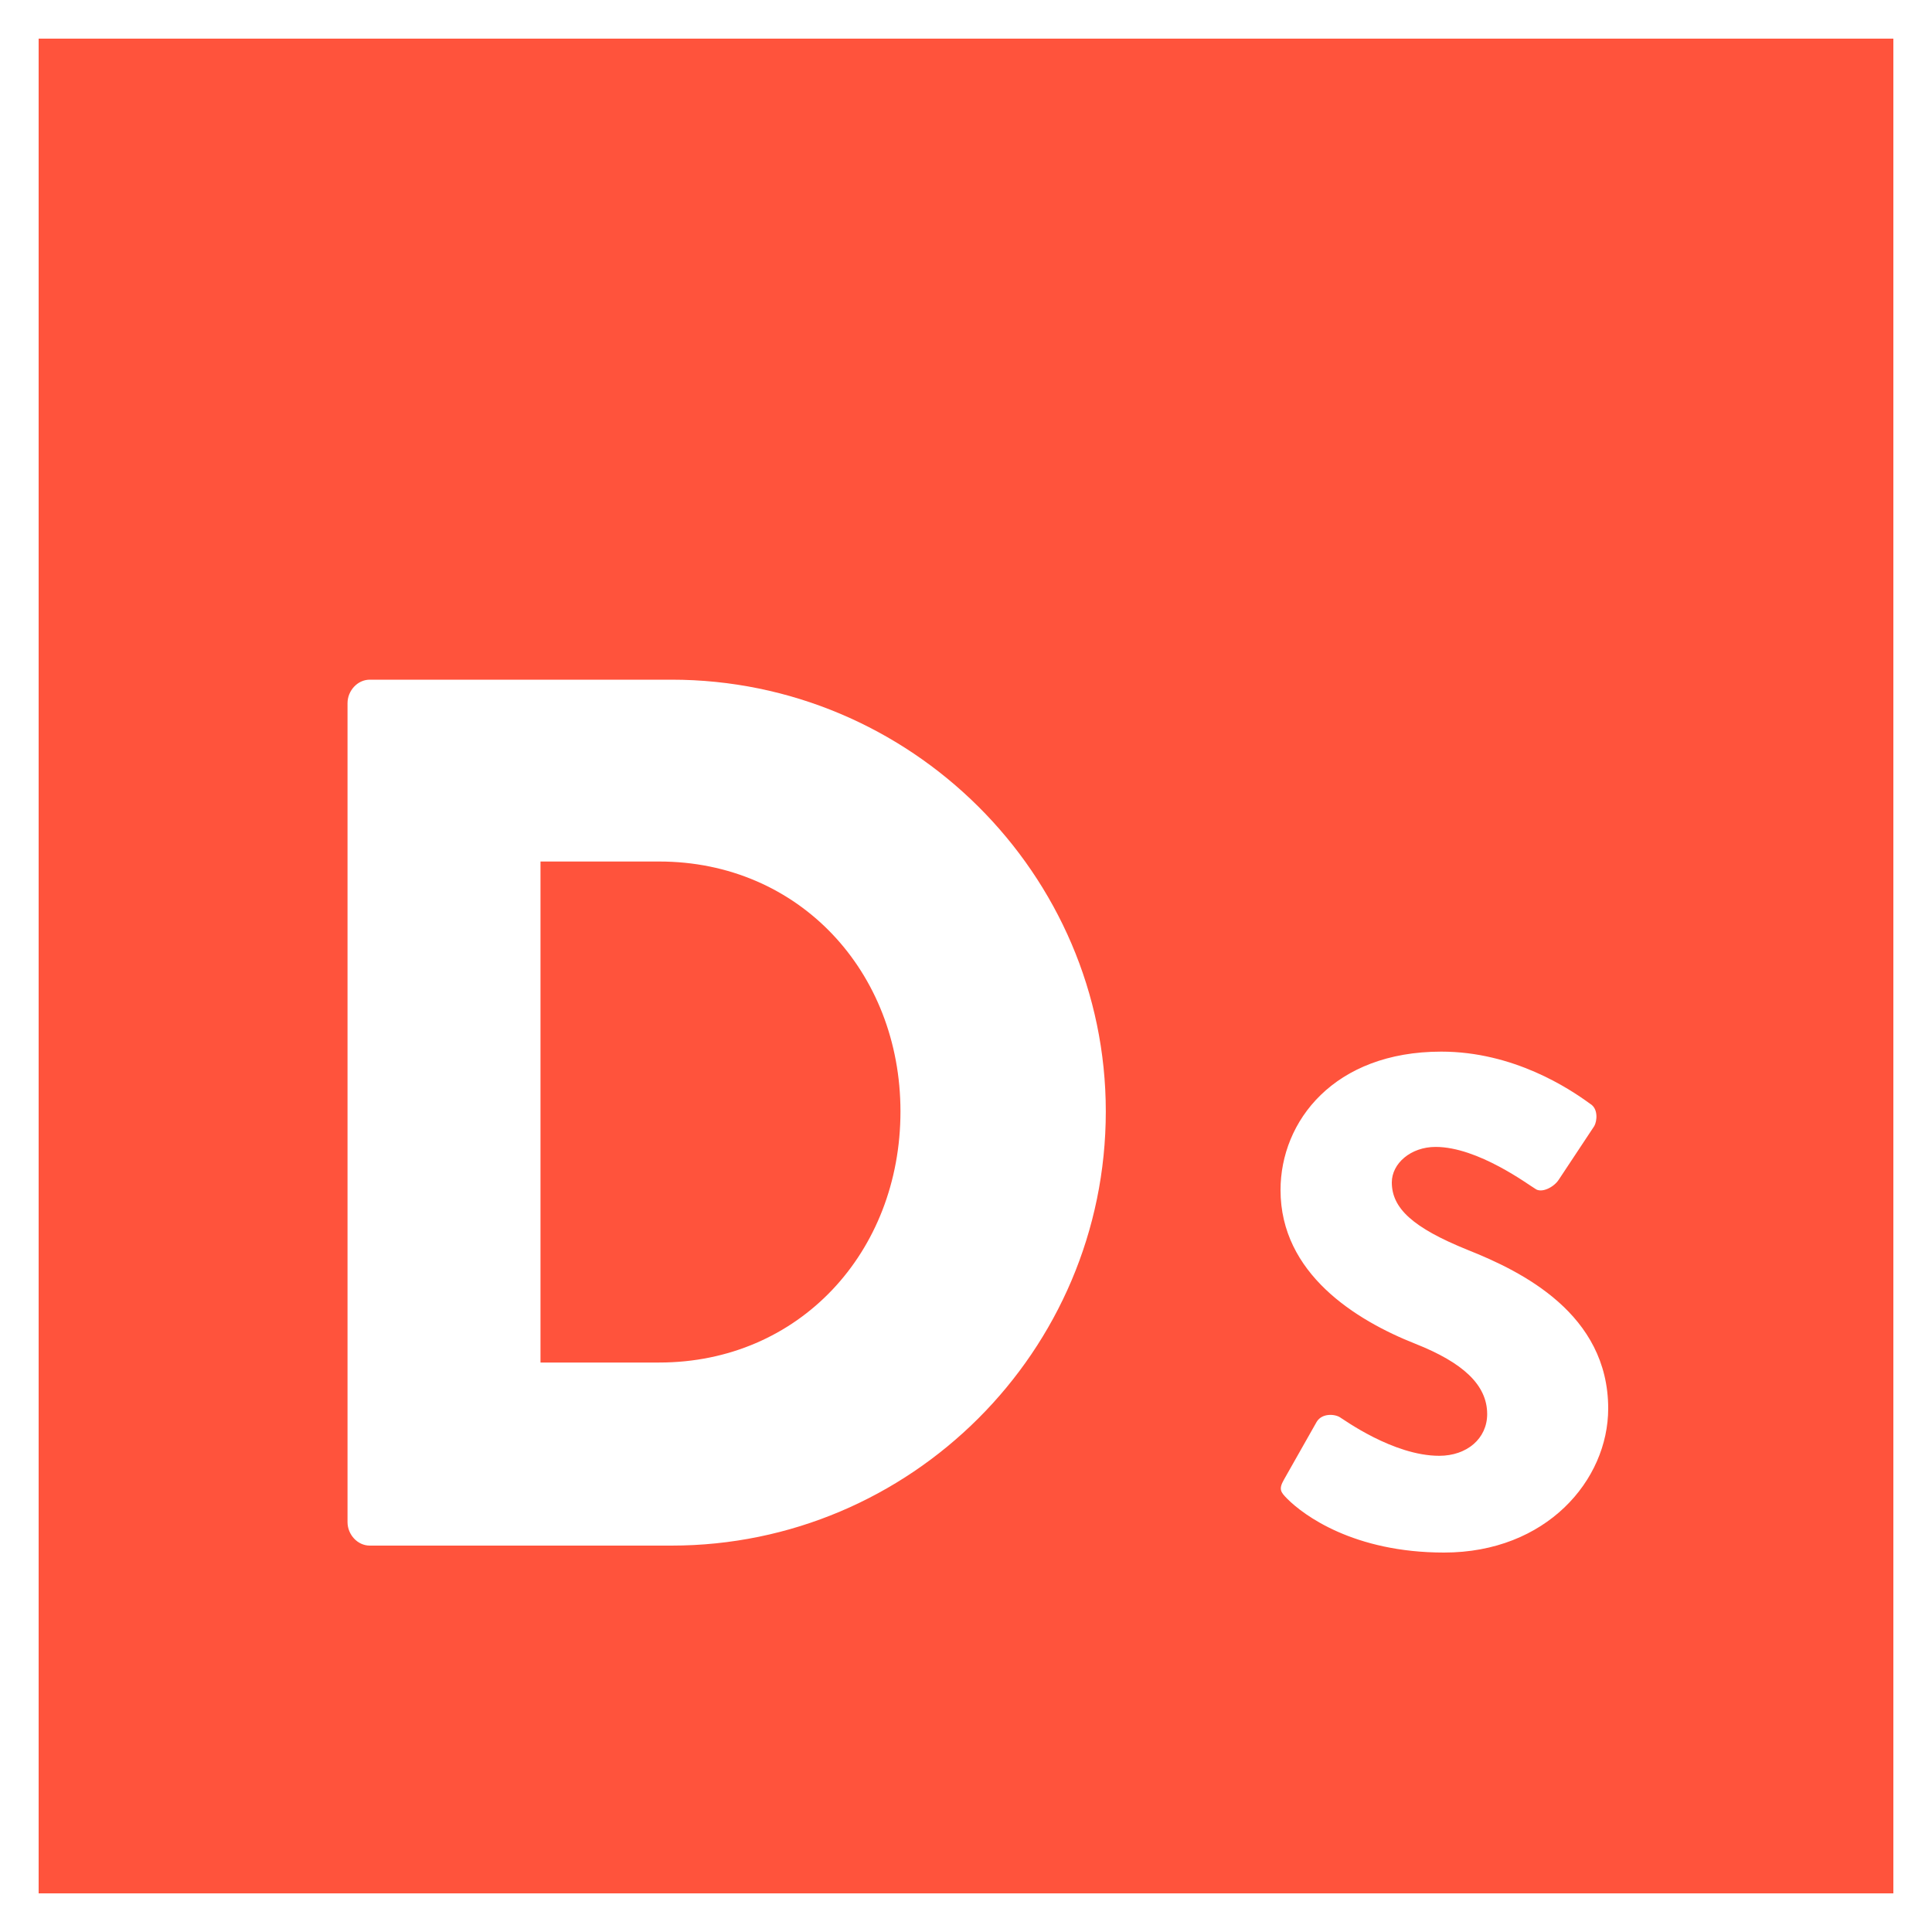 <svg 
 xmlns="http://www.w3.org/2000/svg"
 xmlns:xlink="http://www.w3.org/1999/xlink"
 width="25px" height="25px">
<path fill-rule="evenodd"  fill="rgb(255, 83, 60)"
 d="M0.500,24.500 C0.500,24.500 0.500,0.500 0.500,0.500 C0.500,0.500 24.500,0.500 24.500,0.500 C24.500,0.500 24.500,24.500 24.500,24.500 C24.500,24.500 0.500,24.500 0.500,24.500 ZM8.690,8.795 C8.690,8.795 4.785,8.795 4.785,8.795 C4.625,8.795 4.497,8.939 4.497,9.099 C4.497,9.099 4.497,19.696 4.497,19.696 C4.497,19.856 4.625,20.000 4.785,20.000 C4.785,20.000 8.690,20.000 8.690,20.000 C11.780,20.000 14.309,17.487 14.309,14.382 C14.309,11.308 11.780,8.795 8.690,8.795 ZM18.577,14.841 C19.127,14.841 19.784,15.336 19.865,15.382 C19.946,15.445 20.108,15.363 20.171,15.264 C20.171,15.264 20.630,14.571 20.630,14.571 C20.666,14.508 20.684,14.346 20.576,14.283 C20.306,14.085 19.586,13.608 18.650,13.608 C17.263,13.608 16.570,14.508 16.570,15.399 C16.570,16.480 17.542,17.083 18.316,17.389 C18.929,17.632 19.244,17.920 19.244,18.298 C19.244,18.614 18.983,18.838 18.623,18.838 C18.028,18.838 17.380,18.362 17.344,18.343 C17.281,18.298 17.110,18.280 17.038,18.398 C17.038,18.398 16.615,19.145 16.615,19.145 C16.543,19.271 16.570,19.307 16.660,19.397 C16.867,19.604 17.515,20.090 18.686,20.090 C20.009,20.090 20.810,19.154 20.810,18.226 C20.810,17.002 19.694,16.453 18.992,16.174 C18.280,15.886 18.010,15.634 18.010,15.300 C18.010,15.057 18.253,14.841 18.577,14.841 ZM8.530,17.631 C8.530,17.631 6.994,17.631 6.994,17.631 C6.994,17.631 6.994,11.148 6.994,11.148 C6.994,11.148 8.530,11.148 8.530,11.148 C10.339,11.148 11.652,12.573 11.652,14.382 C11.652,16.206 10.339,17.631 8.530,17.631 Z"/>
</svg>
